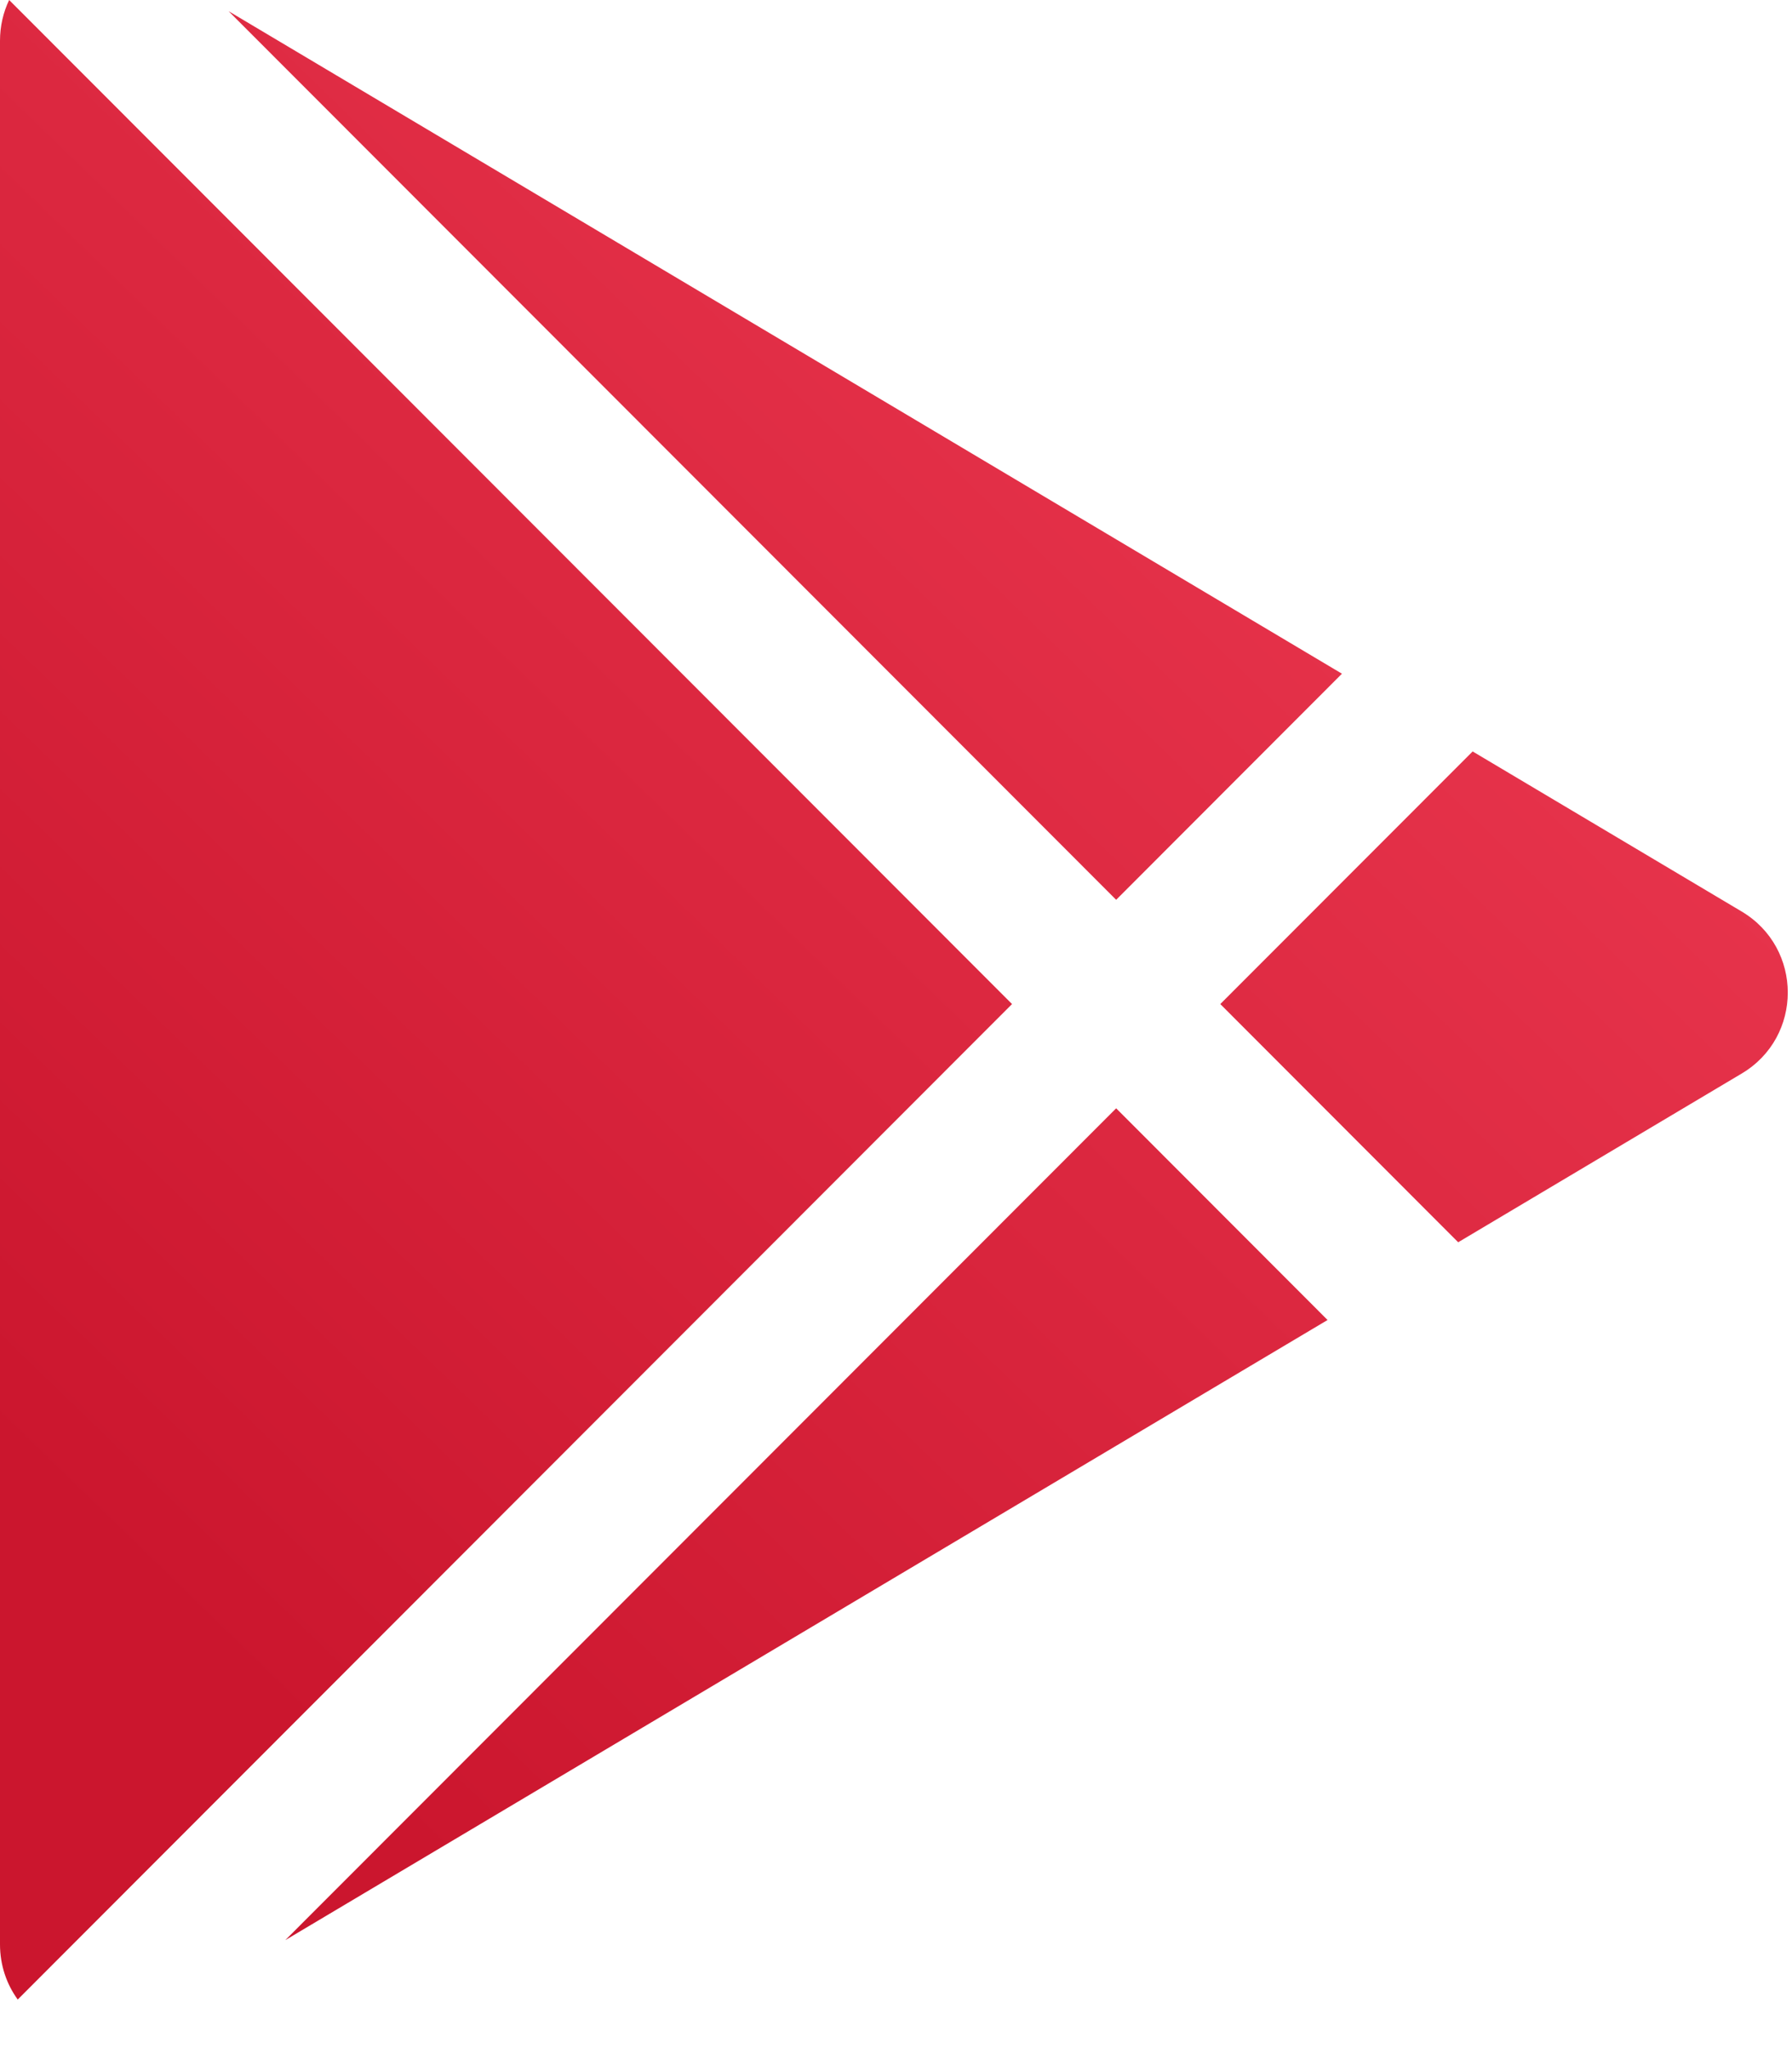 <svg width="28" height="32" viewBox="0 0 28 32" fill="none" xmlns="http://www.w3.org/2000/svg">
<path fill-rule="evenodd" clip-rule="evenodd" d="M0.143 0C0.052 0.19 0 0.405 0 0.638V30.363C0 30.694 0.105 30.988 0.277 31.226L15.813 15.68L0.143 0ZM17.44 17.308L4.458 30.298L20.743 20.614L17.44 17.308ZM22.784 19.4L19.067 15.68L23.01 11.735L27.214 14.235C28.174 14.806 28.174 16.195 27.214 16.765L22.784 19.4ZM17.44 14.052L3.572 0.175L20.968 10.521L17.44 14.052Z" fill="url(#paint0_linear_10927_251)"/>
<defs>
<linearGradient id="paint0_linear_10927_251" x1="23.604" y1="4.215" x2="2.954" y2="25.509" gradientUnits="userSpaceOnUse">
<stop stop-color="#EB3850"/>
<stop offset="1" stop-color="#CB162E"/>
</linearGradient>
</defs>
</svg>
